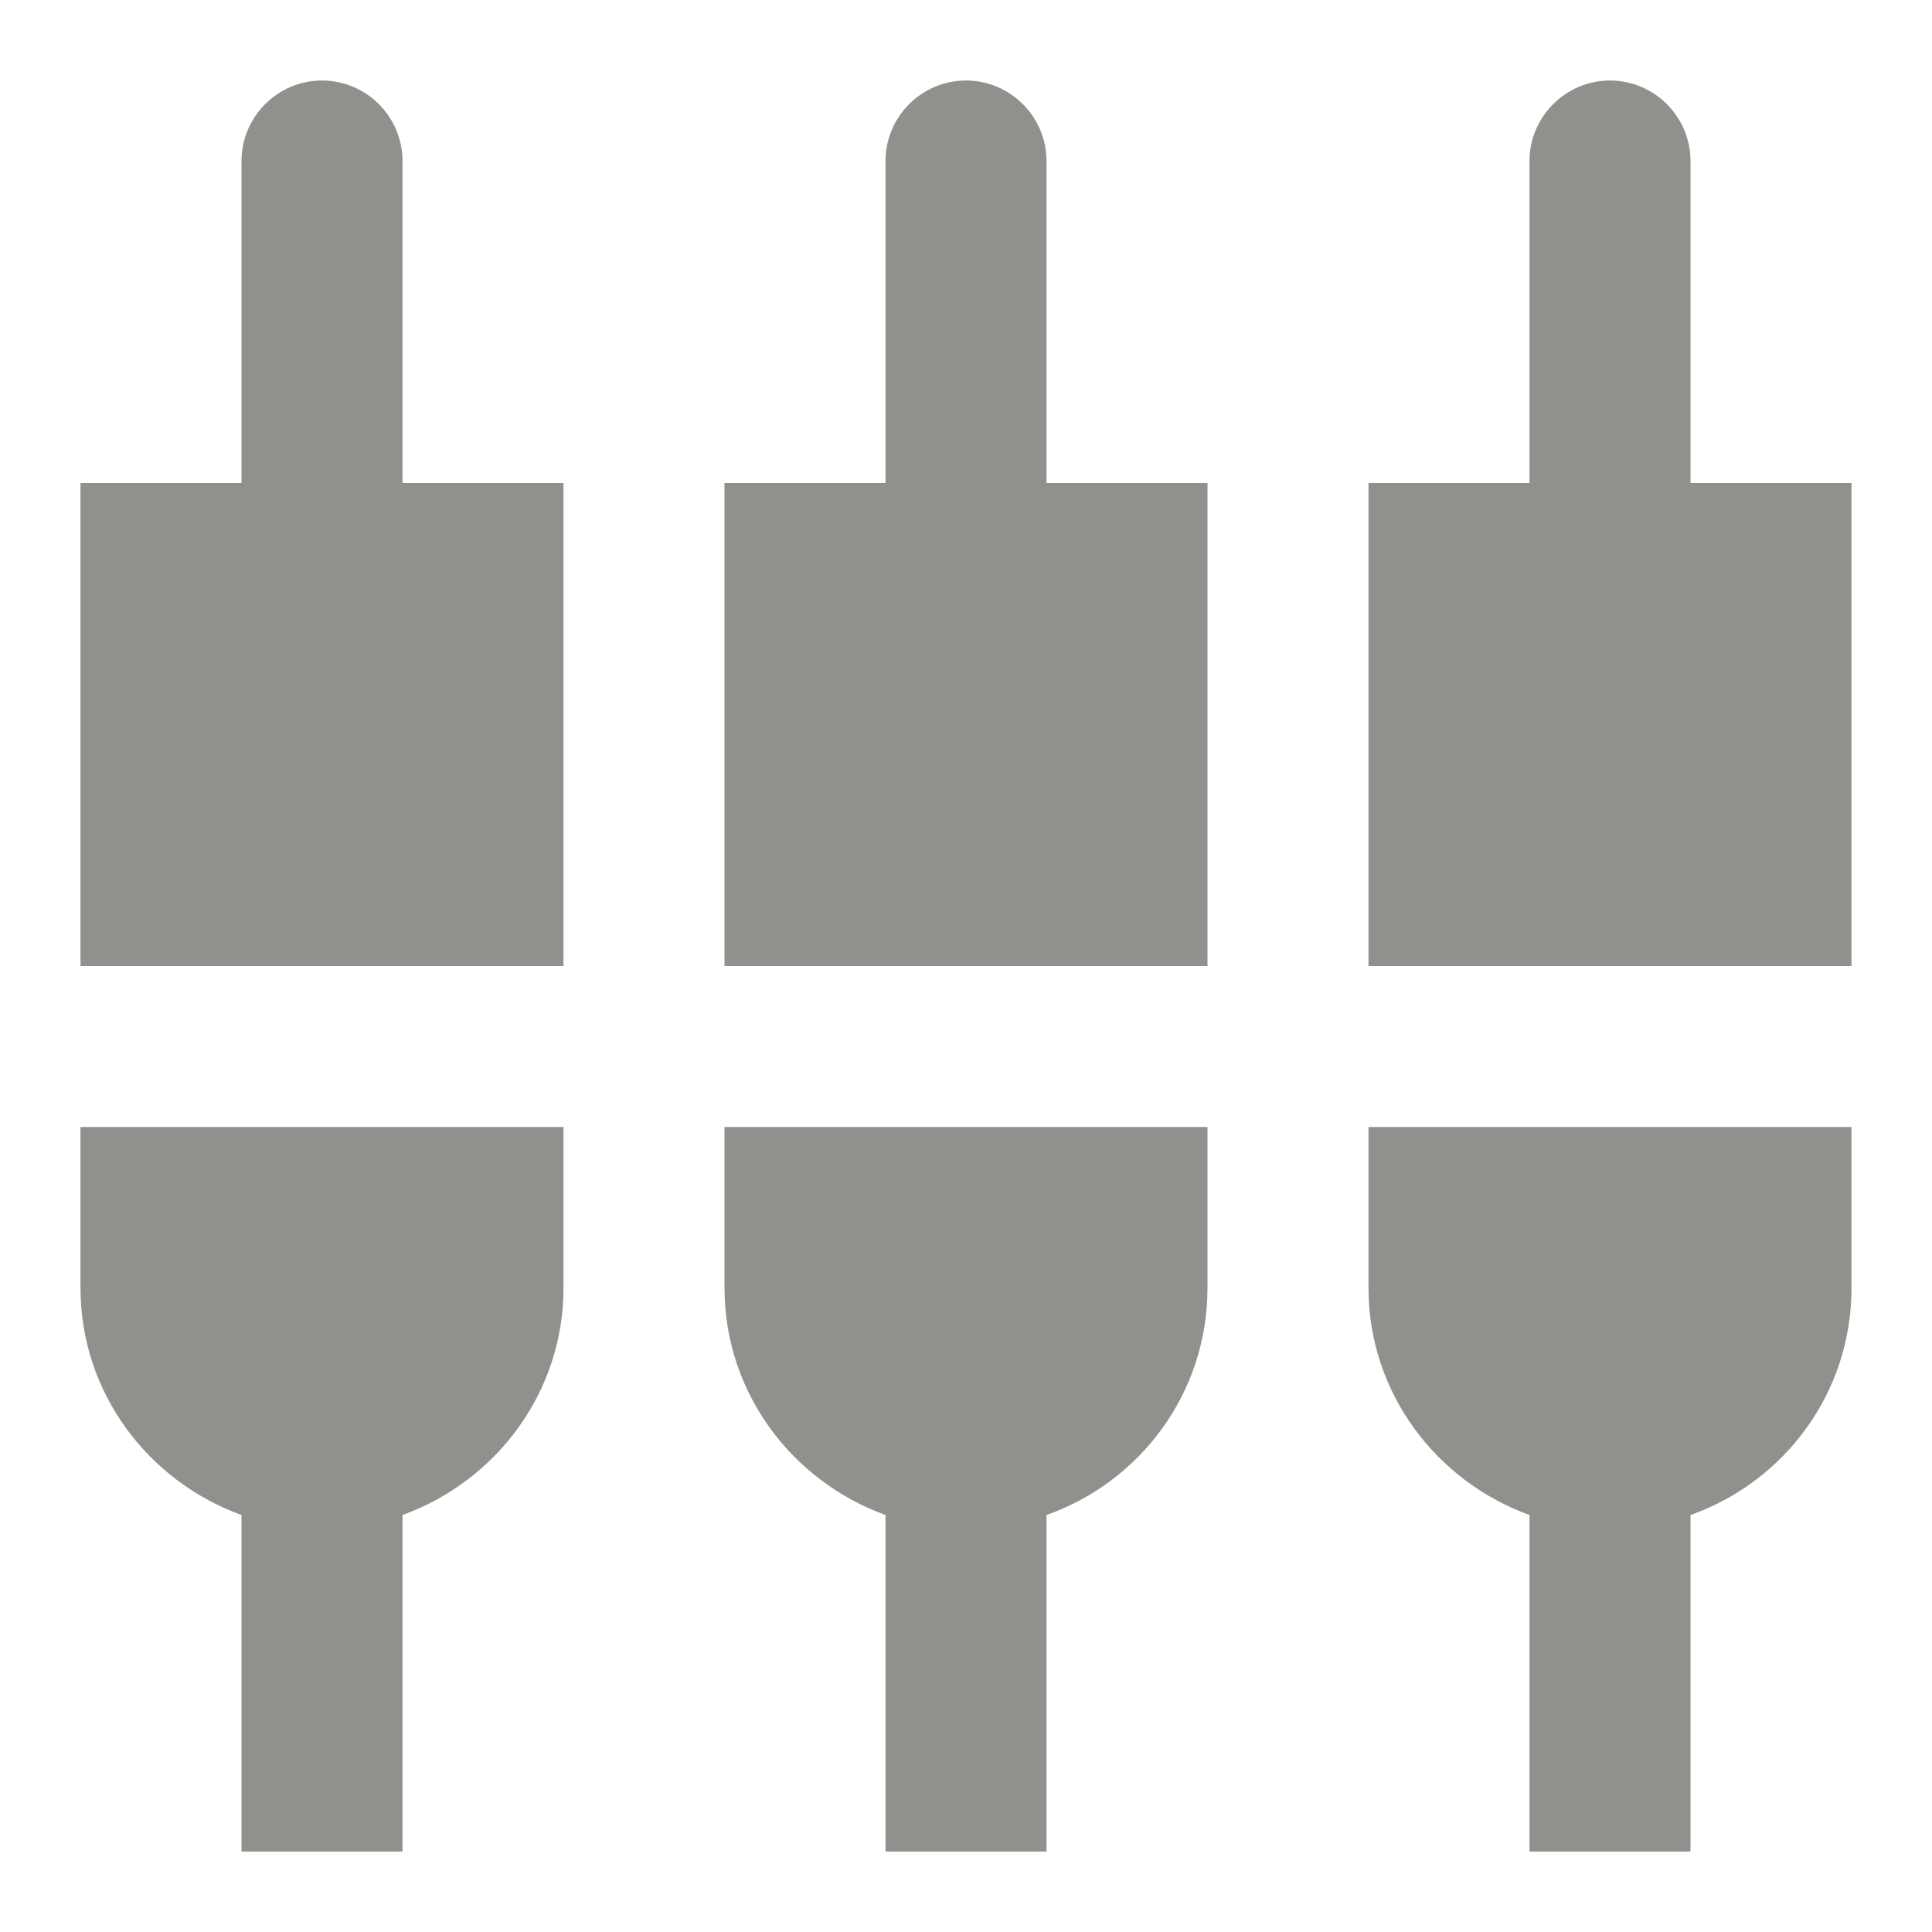 <!-- Generated by IcoMoon.io -->
<svg version="1.1" xmlns="http://www.w3.org/2000/svg" width="280" height="280" viewBox="0 0 280 280">
<title>mt-settings_input_composite</title>
<path fill="#91908d" d="M58.333 23.333c0-6.417-5.25-11.667-11.667-11.667s-11.667 5.25-11.667 11.667v46.667h-23.333v70h70v-70h-23.333v-46.667zM105 186.667c0 15.167 9.8 28 23.333 32.9v48.767h23.333v-48.767c13.533-4.783 23.333-17.617 23.333-32.9v-23.333h-70v23.333zM11.667 186.667c0 15.167 9.8 28 23.333 32.9v48.767h23.333v-48.767c13.533-4.9 23.333-17.733 23.333-32.9v-23.333h-70v23.333zM245 70v-46.667c0-6.417-5.25-11.667-11.667-11.667s-11.667 5.25-11.667 11.667v46.667h-23.333v70h70v-70h-23.333zM151.667 23.333c0-6.417-5.25-11.667-11.667-11.667s-11.667 5.25-11.667 11.667v46.667h-23.333v70h70v-70h-23.333v-46.667zM198.333 186.667c0 15.167 9.8 28 23.333 32.9v48.767h23.333v-48.767c13.533-4.783 23.333-17.617 23.333-32.9v-23.333h-70v23.333z"></path>
</svg>
